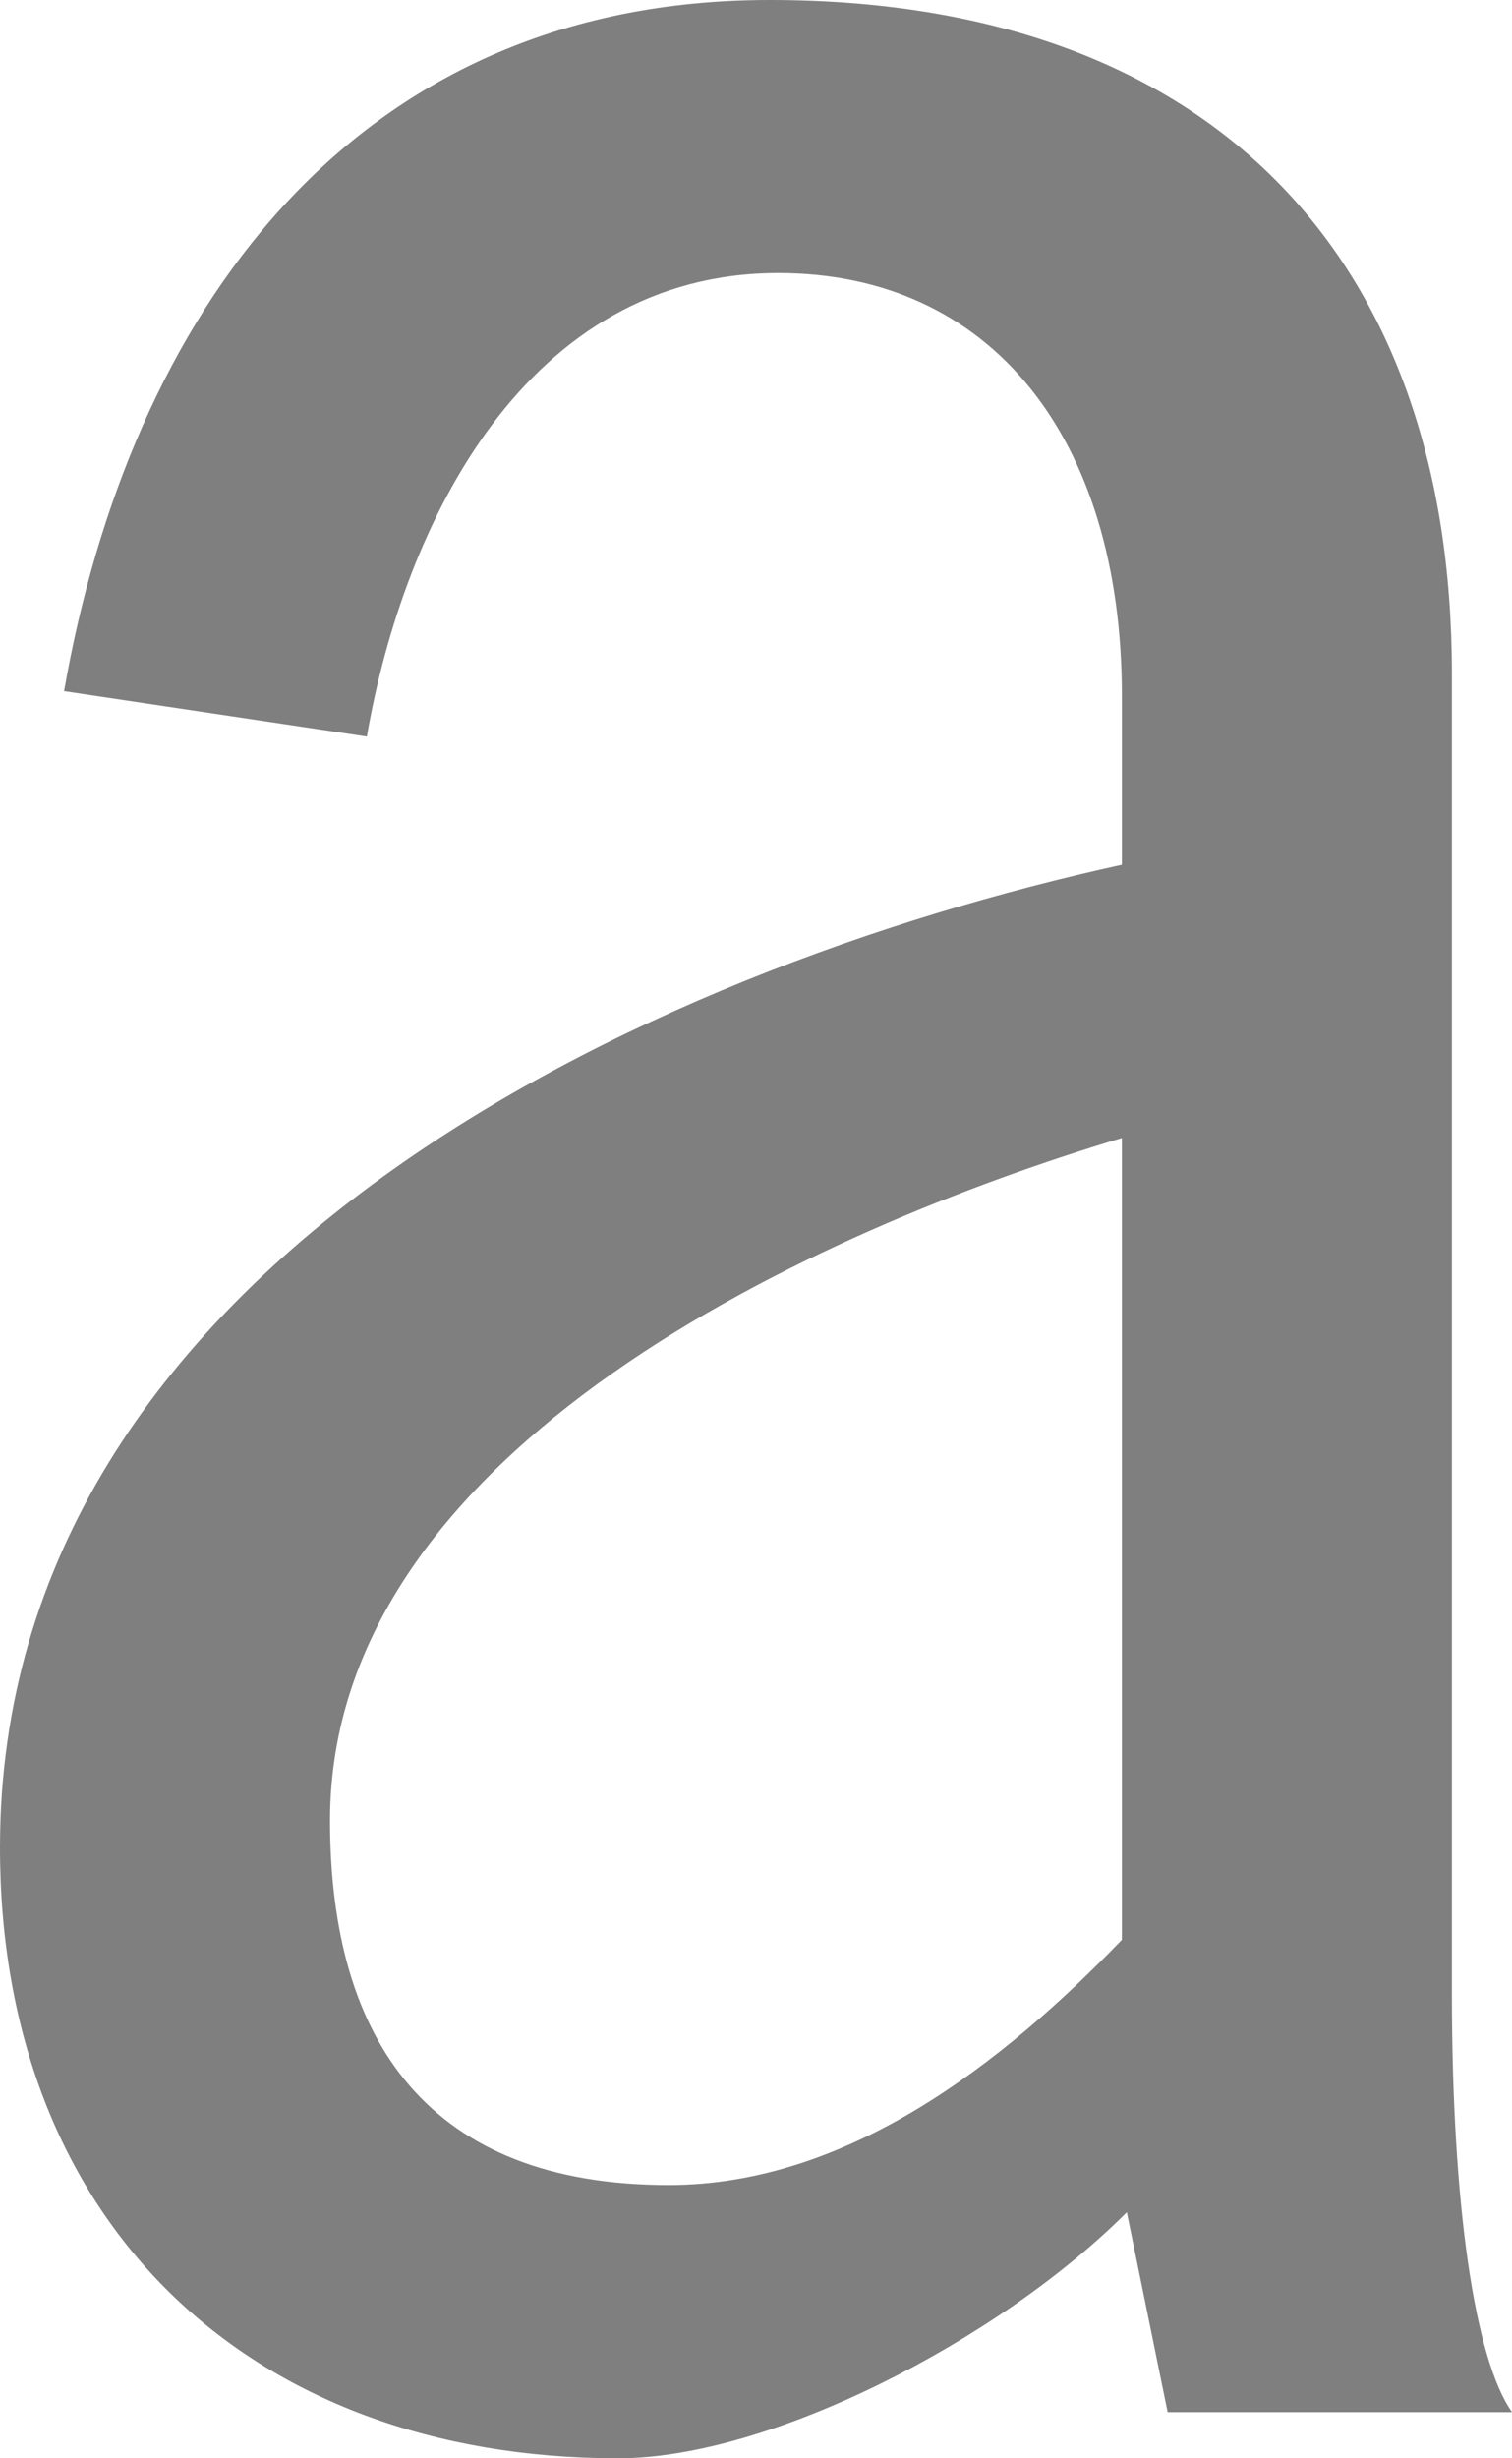 ﻿<?xml version="1.0" encoding="utf-8"?>
<svg version="1.1" xmlns:xlink="http://www.w3.org/1999/xlink" width="8px" height="13px" xmlns="http://www.w3.org/2000/svg">
  <g transform="matrix(1 0 0 1 -3153 -444 )">
    <path d="M 1.941 3.895  C 1.941 3.895  0.339 3.655  0.339 3.655  C 0.682 1.689  1.843 0  4.072 0  C 6.394 0  7.682 1.348  7.682 3.563  C 7.682 3.563  7.682 10.541  7.682 10.541  C 7.682 11.652  7.801 12.474  8 12.756  C 8 12.756  6.178 12.756  6.178 12.756  C 6.178 12.756  5.962 11.699  5.962 11.699  C 5.284 12.377  4.072 13  3.271 13  C 1.309 13  0 11.745  0 9.77  C 0 6.692  3.419 5.125  5.936 4.573  C 5.936 4.573  5.936 3.681  5.936 3.681  C 5.936 2.308  5.237 1.444  4.118 1.444  C 2.788 1.444  2.136 2.763  1.941 3.895  Z M 5.936 10.258  C 5.936 10.258  5.936 6.018  5.936 6.018  C 4.335 6.498  1.746 7.652  1.746 9.627  C 1.746 10.806  2.28 11.555  3.538 11.555  C 4.487 11.555  5.309 10.907  5.936 10.258  Z " fill-rule="nonzero" fill="#7f7f7f" stroke="none" transform="matrix(1 0 0 1 3153 444 )" />
  </g>
</svg>
